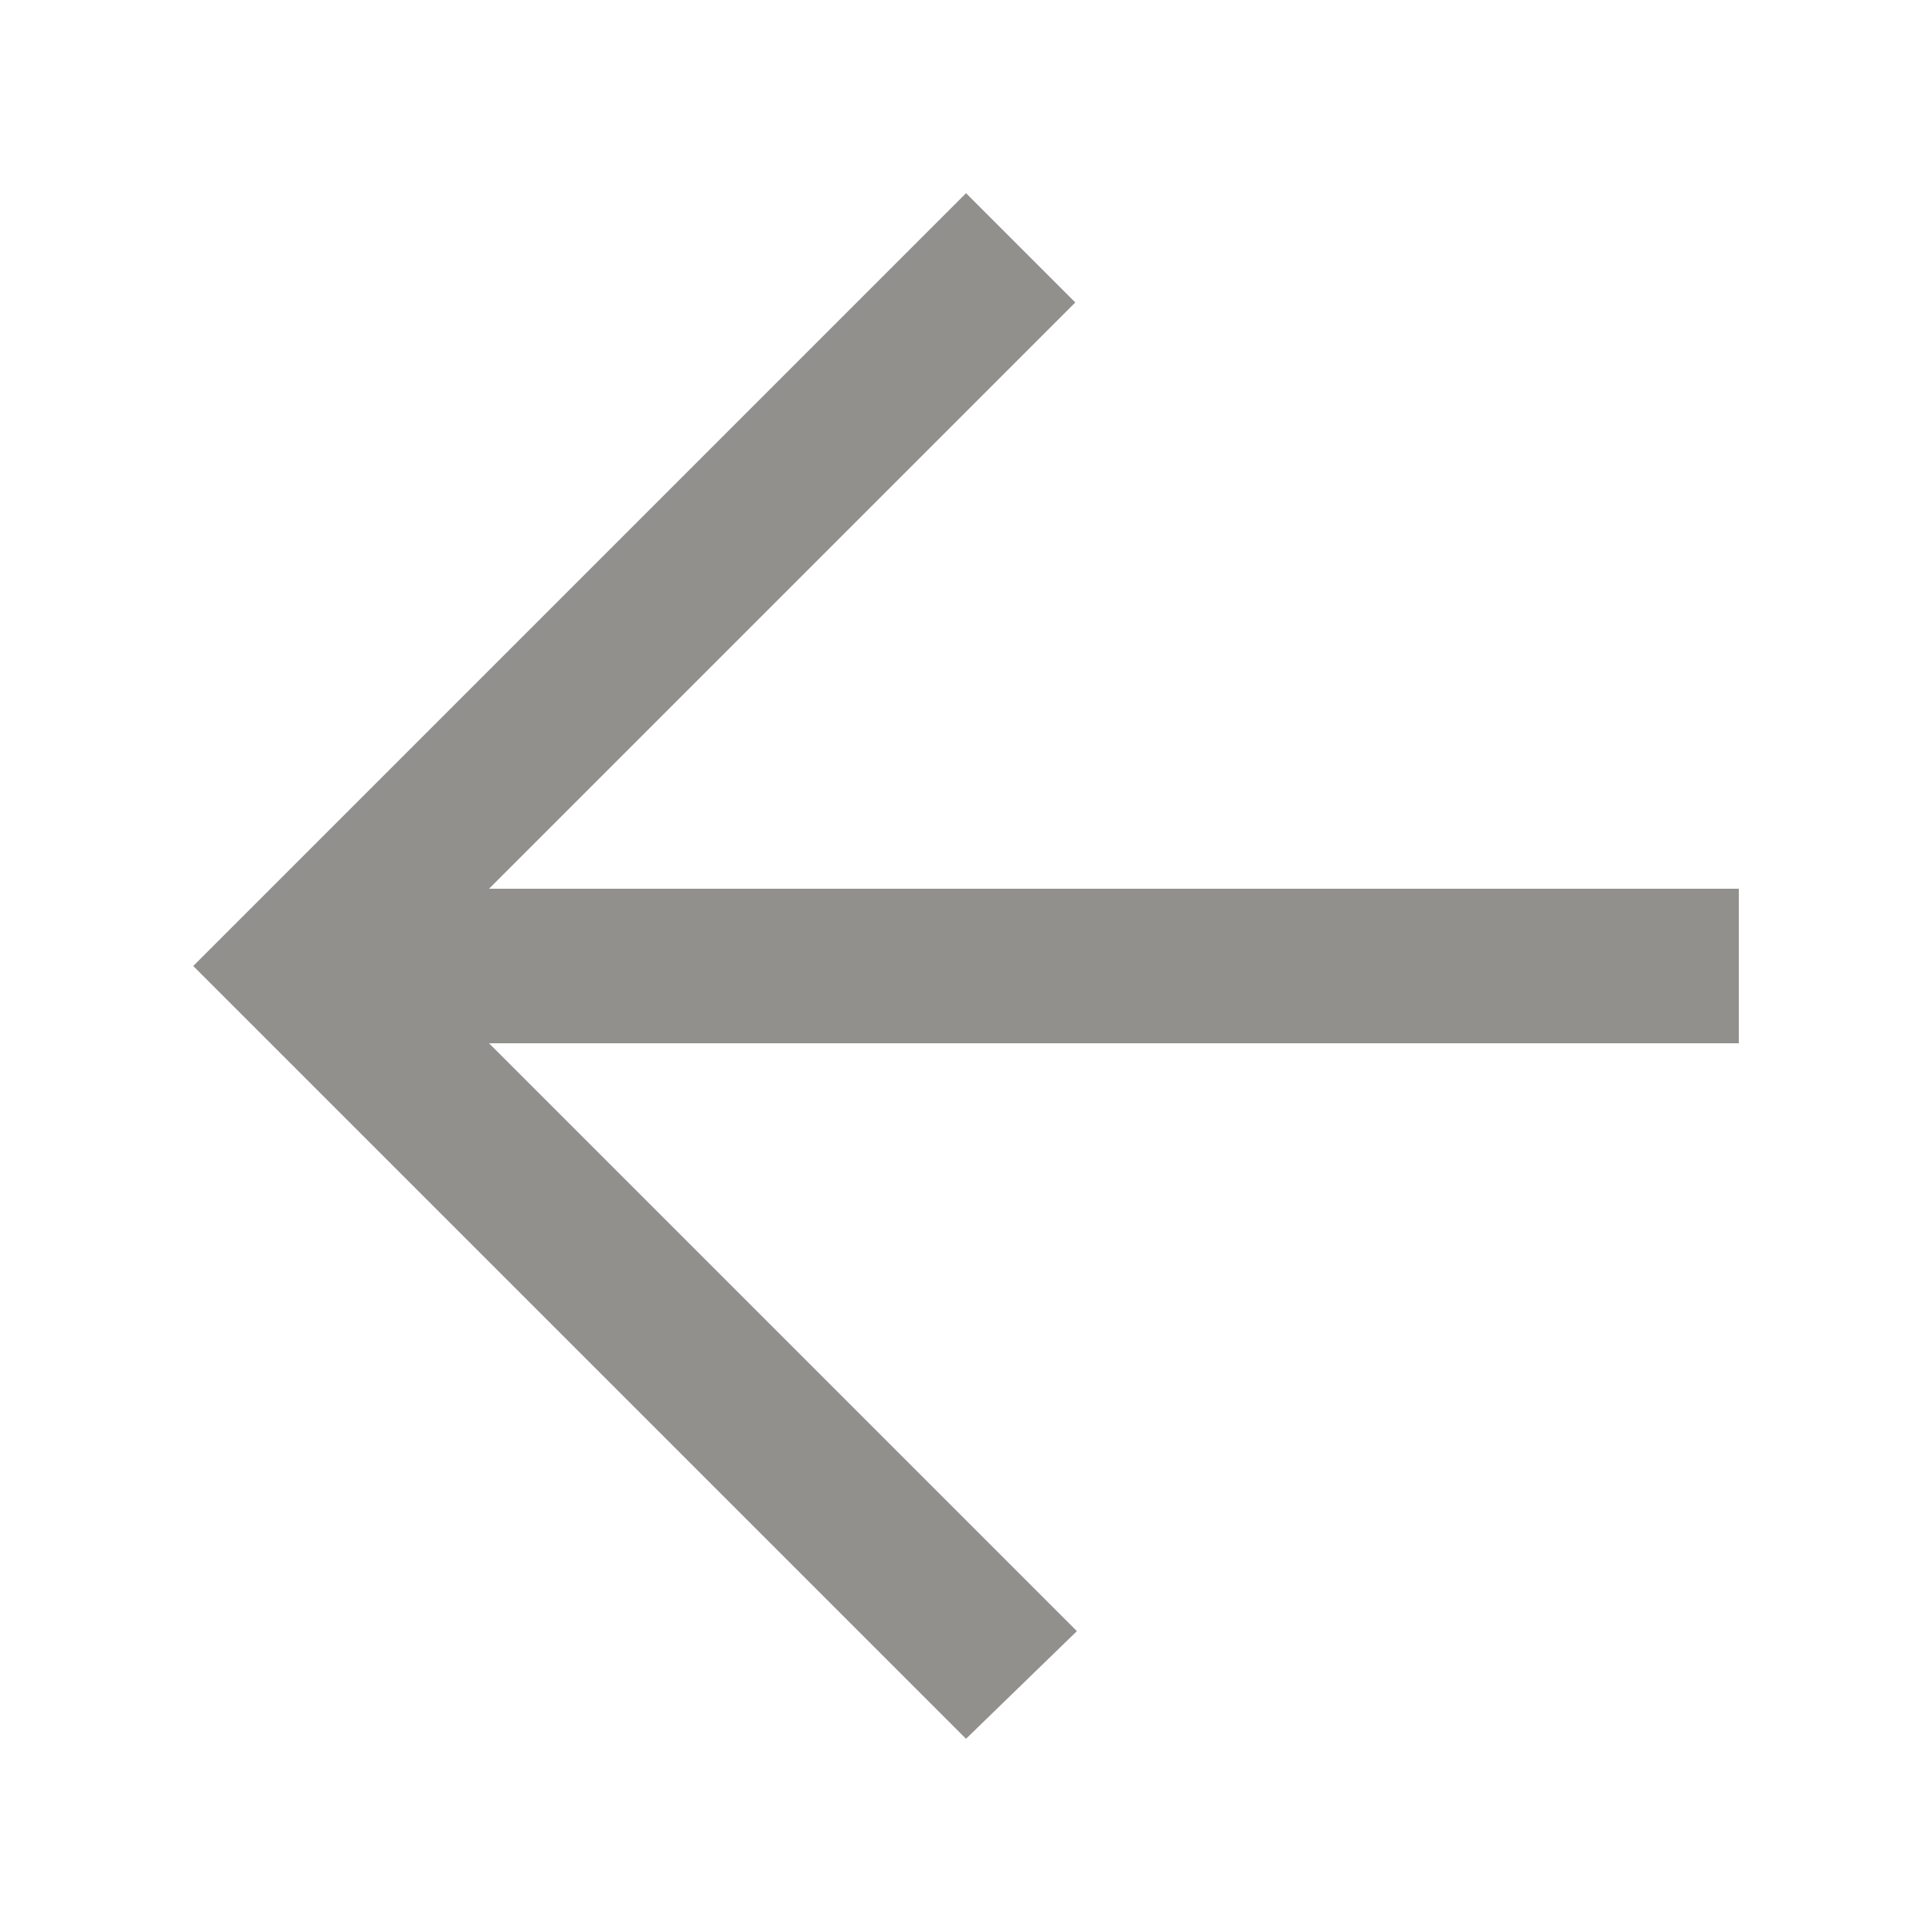 <!-- Generated by IcoMoon.io -->
<svg version="1.1" xmlns="http://www.w3.org/2000/svg" width="40" height="40" viewBox="0 0 40 40">
<title>mp-arrow_left-4</title>
<path fill="#91908d" d="M20 36l2.296-2.229-12.171-12.171h25.875v-3.2h-25.875l12.138-12.138-2.262-2.262c-5.858 5.858-10.394 10.394-16 16 6.346 6.346 1.866 1.866 16 16z"></path>
</svg>
